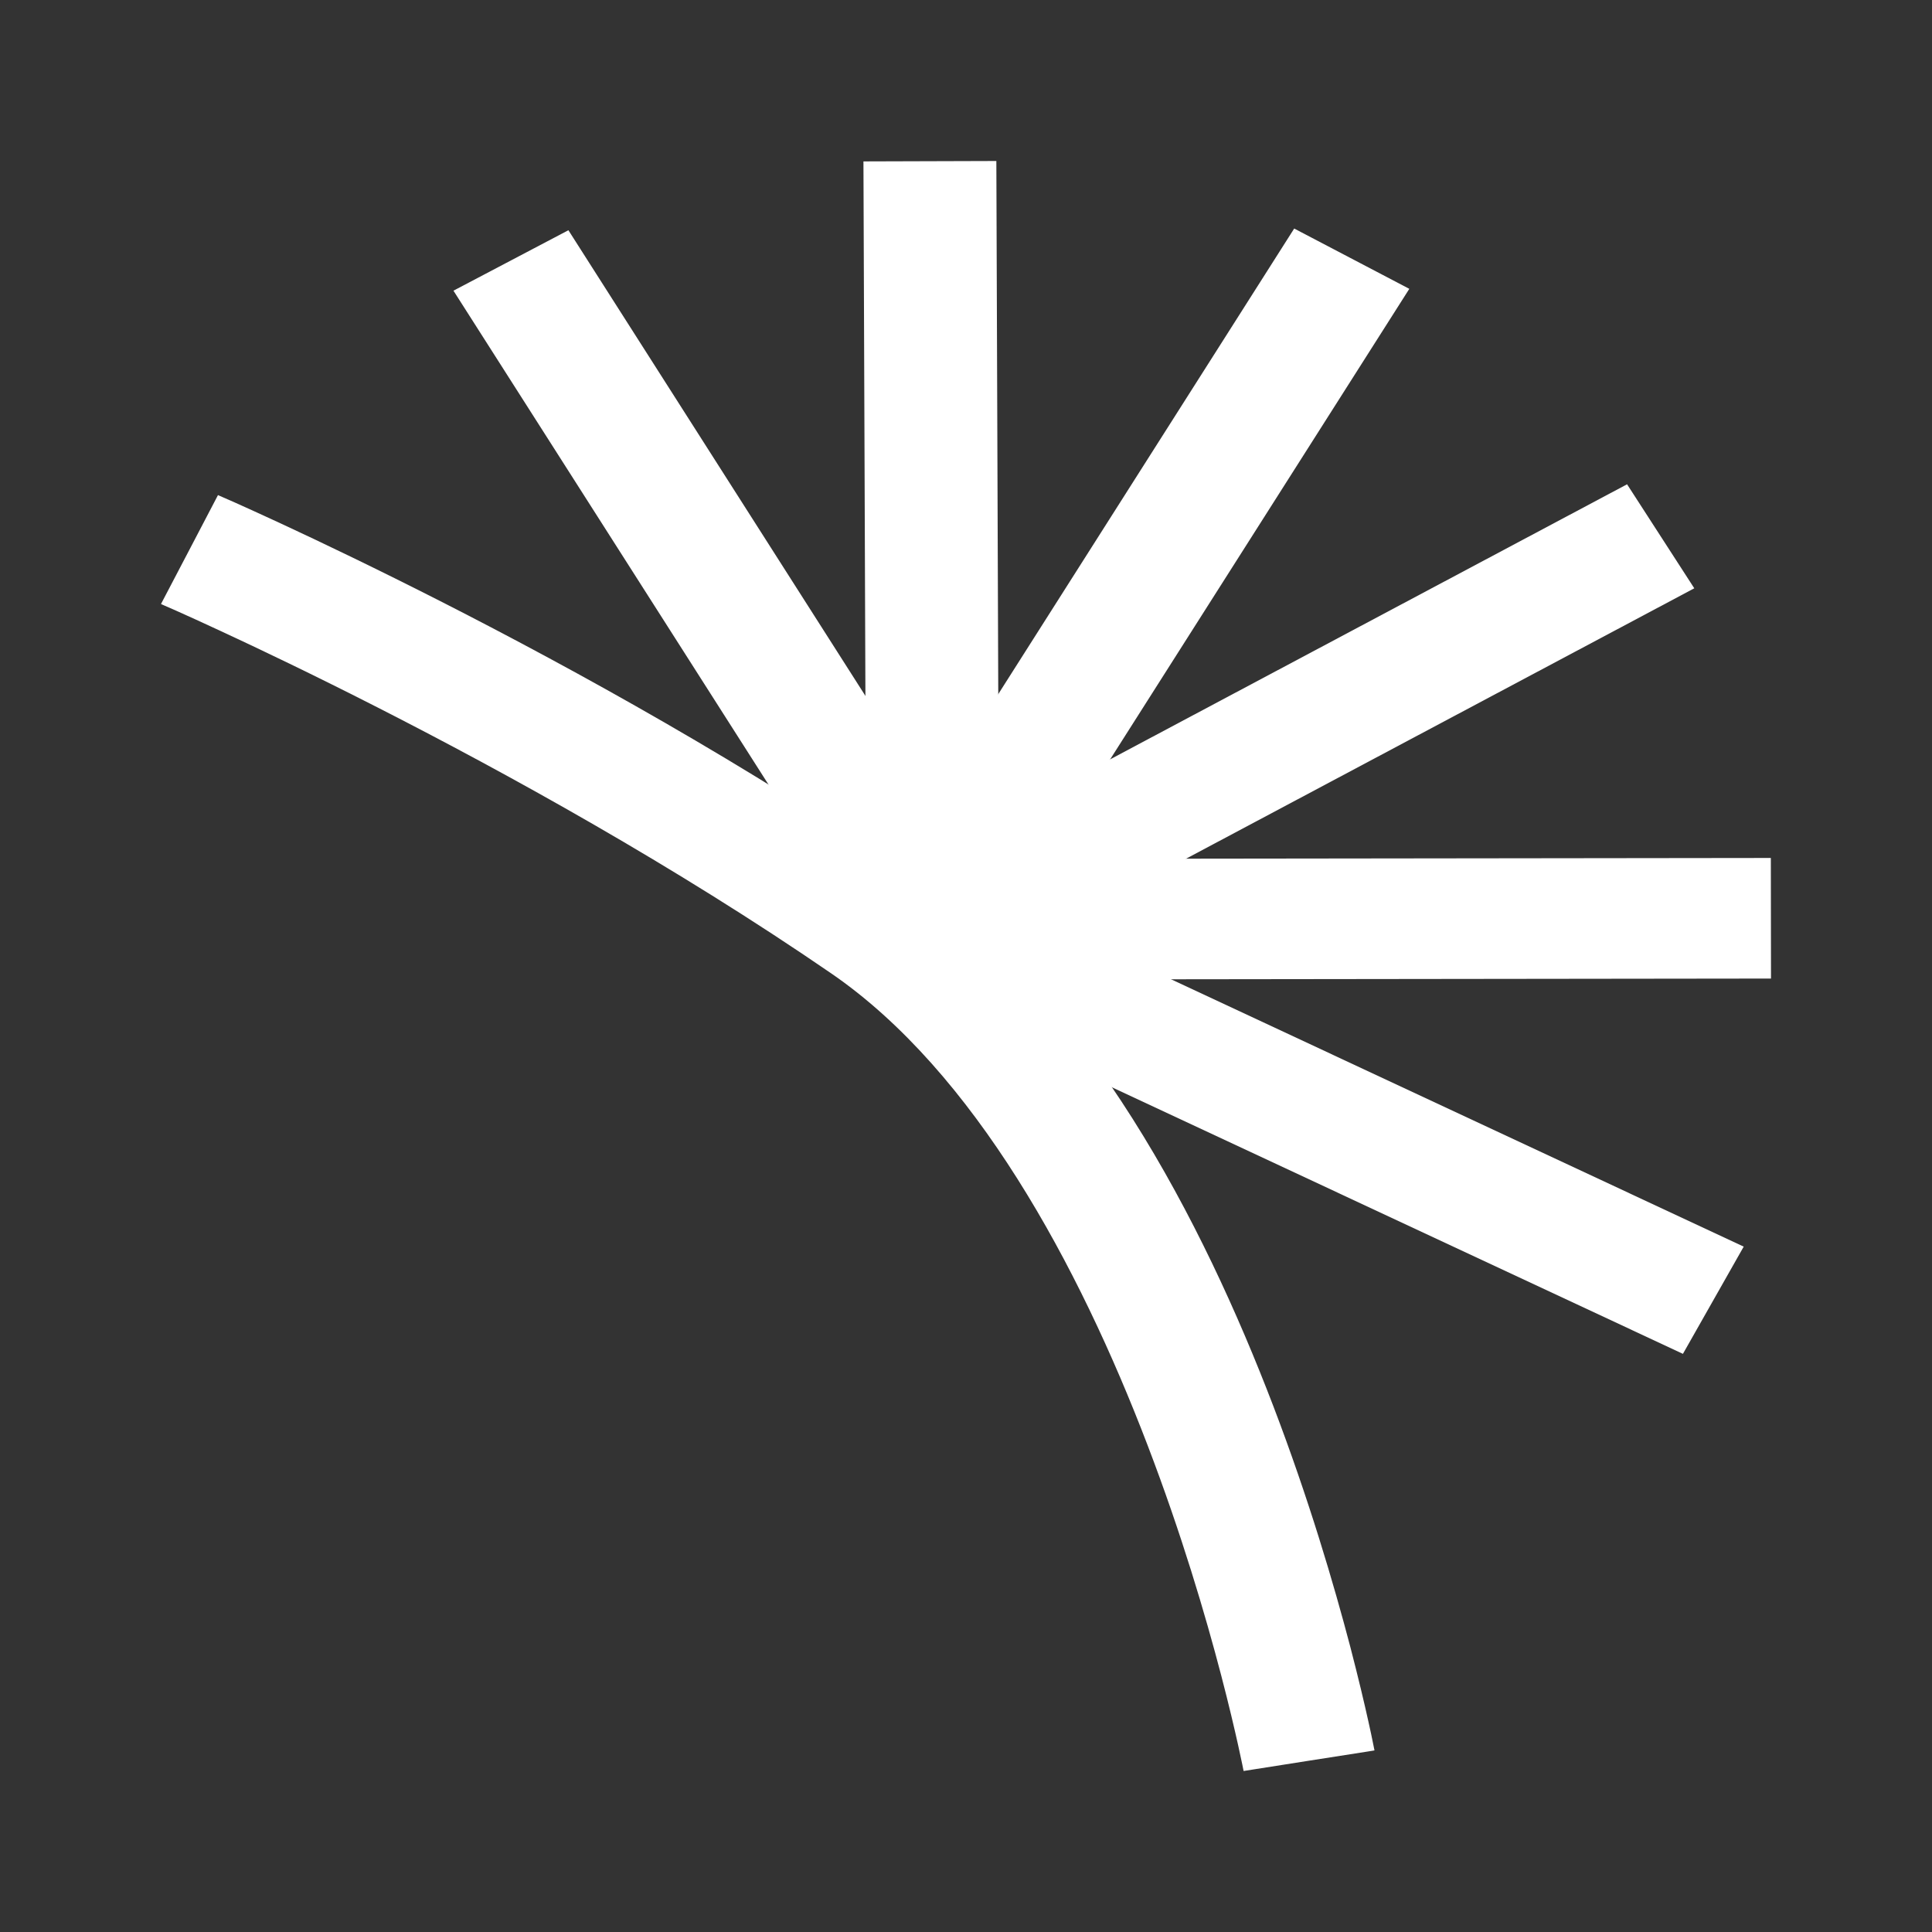 <svg width="24" height="24" viewBox="0 0 24 24" fill="none" xmlns="http://www.w3.org/2000/svg">
<rect x="0" y="0" width="24" height="24" fill="#333333" stroke="none"/>
<path fill-rule="evenodd" clip-rule="evenodd" d="M7.061 2.86L11.971 10.558L10.543 11.308L5.633 3.611L7.061 2.86Z" fill="white"/>
<path fill-rule="evenodd" clip-rule="evenodd" d="M20.906 16.818L10.879 12.137L11.634 10.805L21.661 15.486L20.906 16.818Z" fill="white"/>
<path fill-rule="evenodd" clip-rule="evenodd" d="M17.074 21.744C17.075 21.745 17.075 21.745 16.261 21.872C15.448 22 15.448 22 15.448 22L15.448 21.997C15.447 21.994 15.446 21.989 15.445 21.983C15.442 21.97 15.438 21.95 15.433 21.923C15.422 21.87 15.405 21.79 15.382 21.686C15.336 21.479 15.266 21.179 15.169 20.808C14.975 20.066 14.676 19.051 14.256 17.954C13.401 15.717 12.106 13.314 10.326 12.092C8.376 10.753 6.293 9.605 4.692 8.789C3.893 8.382 3.217 8.059 2.742 7.839C2.504 7.728 2.317 7.644 2.19 7.587C2.127 7.559 2.078 7.538 2.046 7.524C2.03 7.516 2.018 7.511 2.01 7.508L2.002 7.504L2 7.503C2 7.503 2 7.503 2.354 6.827C2.708 6.15 2.708 6.15 2.708 6.15L2.712 6.152L2.723 6.157C2.733 6.161 2.746 6.167 2.764 6.175C2.8 6.19 2.851 6.213 2.919 6.243C3.053 6.303 3.247 6.391 3.493 6.505C3.984 6.733 4.679 7.065 5.5 7.483C7.138 8.318 9.291 9.503 11.322 10.898C13.524 12.409 14.948 15.195 15.816 17.463C16.258 18.619 16.571 19.685 16.775 20.462C16.876 20.851 16.951 21.169 17 21.391C17.025 21.502 17.043 21.588 17.055 21.649C17.061 21.679 17.066 21.702 17.069 21.718C17.071 21.726 17.072 21.732 17.073 21.737L17.074 21.742L17.074 21.744Z" fill="white"/>
<path fill-rule="evenodd" clip-rule="evenodd" d="M11.256 10.671L21.998 10.658L22 12.156L11.258 12.169L11.256 10.671Z" fill="white"/>
<path fill-rule="evenodd" clip-rule="evenodd" d="M10.819 11.014L20.212 6.016L21.047 7.308L11.653 12.306L10.819 11.014Z" fill="white"/>
<path fill-rule="evenodd" clip-rule="evenodd" d="M10.636 11.399L16.077 2.839L17.507 3.588L12.065 12.147L10.636 11.399Z" fill="white"/>
<path fill-rule="evenodd" clip-rule="evenodd" d="M10.762 11.759L10.726 2.005L12.377 2L12.412 11.754L10.762 11.759Z" fill="white"/>
</svg>
